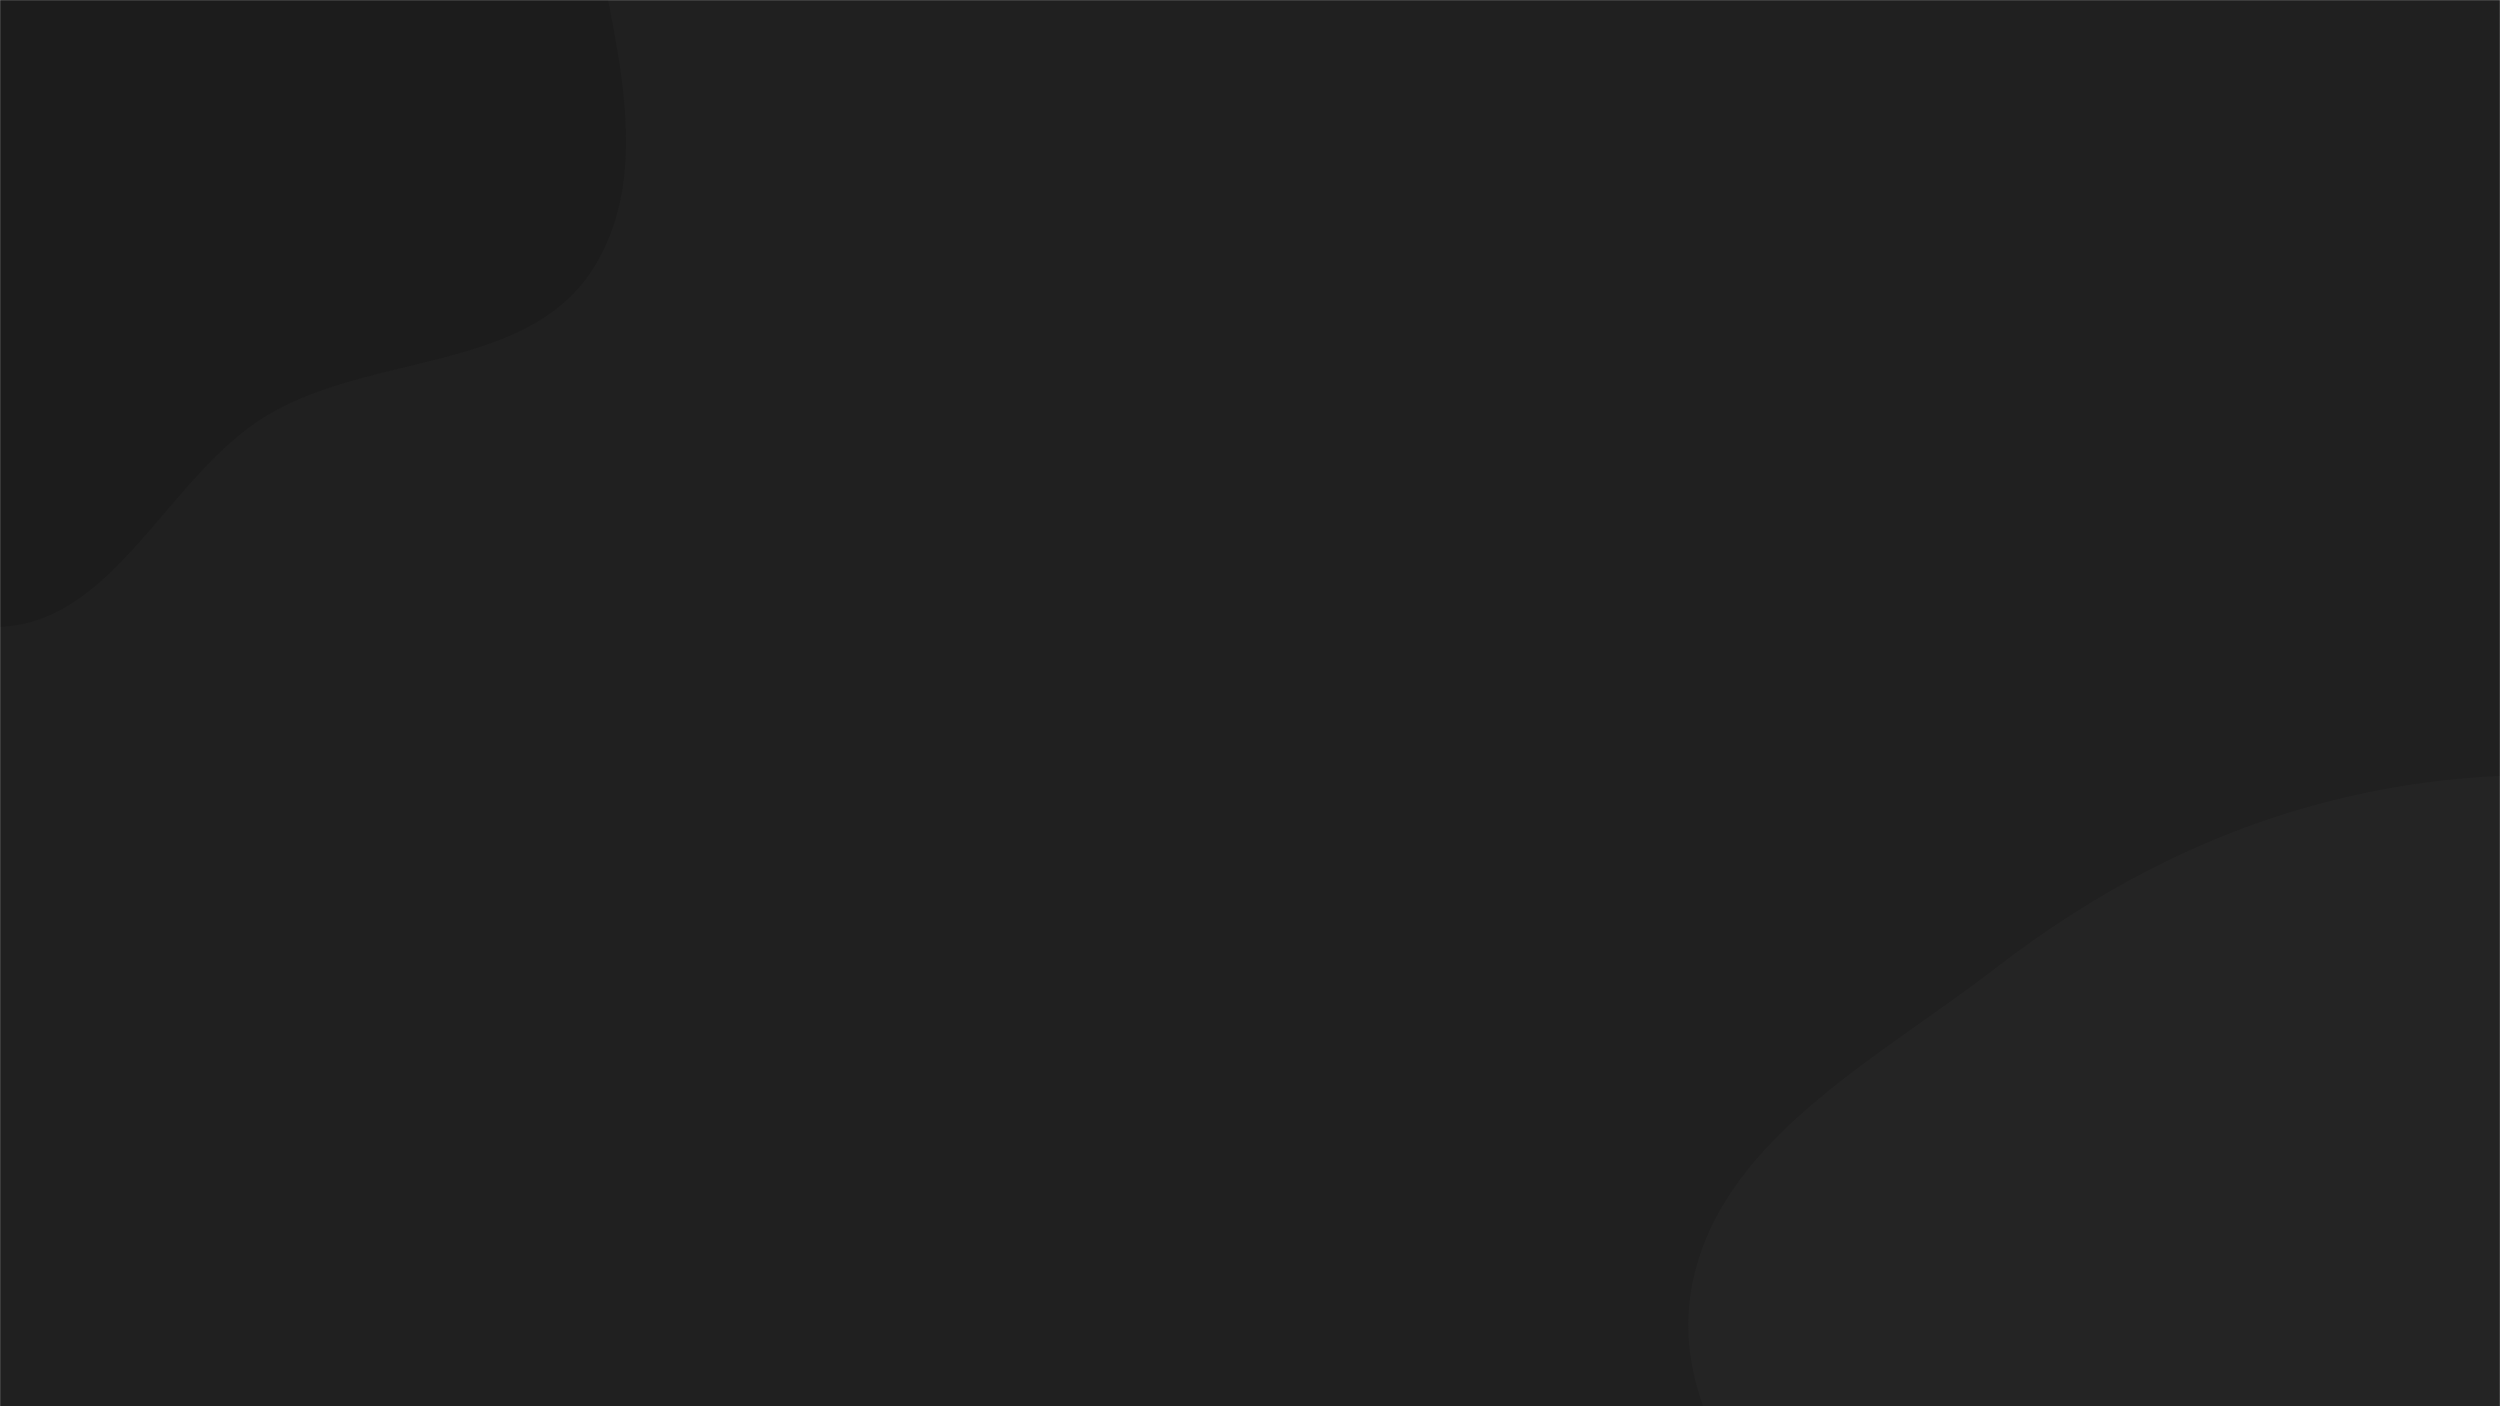 <svg xmlns="http://www.w3.org/2000/svg" xmlns:svgjs="http://svgjs.com/svgjs" xmlns:xlink="http://www.w3.org/1999/xlink" width="1920" height="1080" preserveAspectRatio="none" version="1.1" viewBox="0 0 1920 1080"><g fill="none" mask="url(&quot;#SvgjsMask1110&quot;)"><rect width="1920" height="1080" x="0" y="0" fill="rgba(32, 32, 32, 1)"/><path fill="#1c1c1c" d="M0,481.463C88.913,477.687,128.812,364.973,205.046,319.058C284.71,271.077,404.005,285.631,454.648,207.631C505.227,129.729,469.451,26.325,454.641,-65.368C440.069,-155.586,421.747,-245.18,369.409,-320.095C313.307,-400.397,242.467,-478.109,148.05,-504.21C54.105,-530.181,-41.452,-487.132,-134.927,-459.518C-228.248,-431.95,-334.836,-418.835,-396.305,-343.4C-457.379,-268.45,-453.324,-162.203,-455.949,-65.556C-458.324,21.896,-455.444,112.381,-410.725,187.572C-368.118,259.211,-284.34,288.461,-216.554,336.965C-144.522,388.507,-88.493,485.222,0,481.463"/><path fill="#242424" d="M1920 1581.48C2013.524 1564.442 2095.011 1523.51 2184.607 1491.737 2305.322 1448.928 2486.888 1479.674 2538.111 1362.282 2589.667 1244.127 2431.124 1135.302 2394.003 1011.849 2364.346 913.219 2408.447 792.992 2343.017 713.454 2277.403 633.693 2161.197 622.764 2059.431 605.141 1966.998 589.134 1874.667 592.77 1783.945 616.638 1691.104 641.064 1608.116 685.255 1532.094 743.878 1440.603 814.428 1318.2 876.791 1298.864 990.694 1279.545 1104.495 1388.605 1195.791 1437.64 1300.287 1486.044 1403.44 1486.778 1543.545 1585.218 1600.931 1683.785 1658.391 1807.754 1601.928 1920 1581.48"/></g><defs><mask id="SvgjsMask1110"><rect width="1920" height="1080" fill="#fff"/></mask></defs></svg>